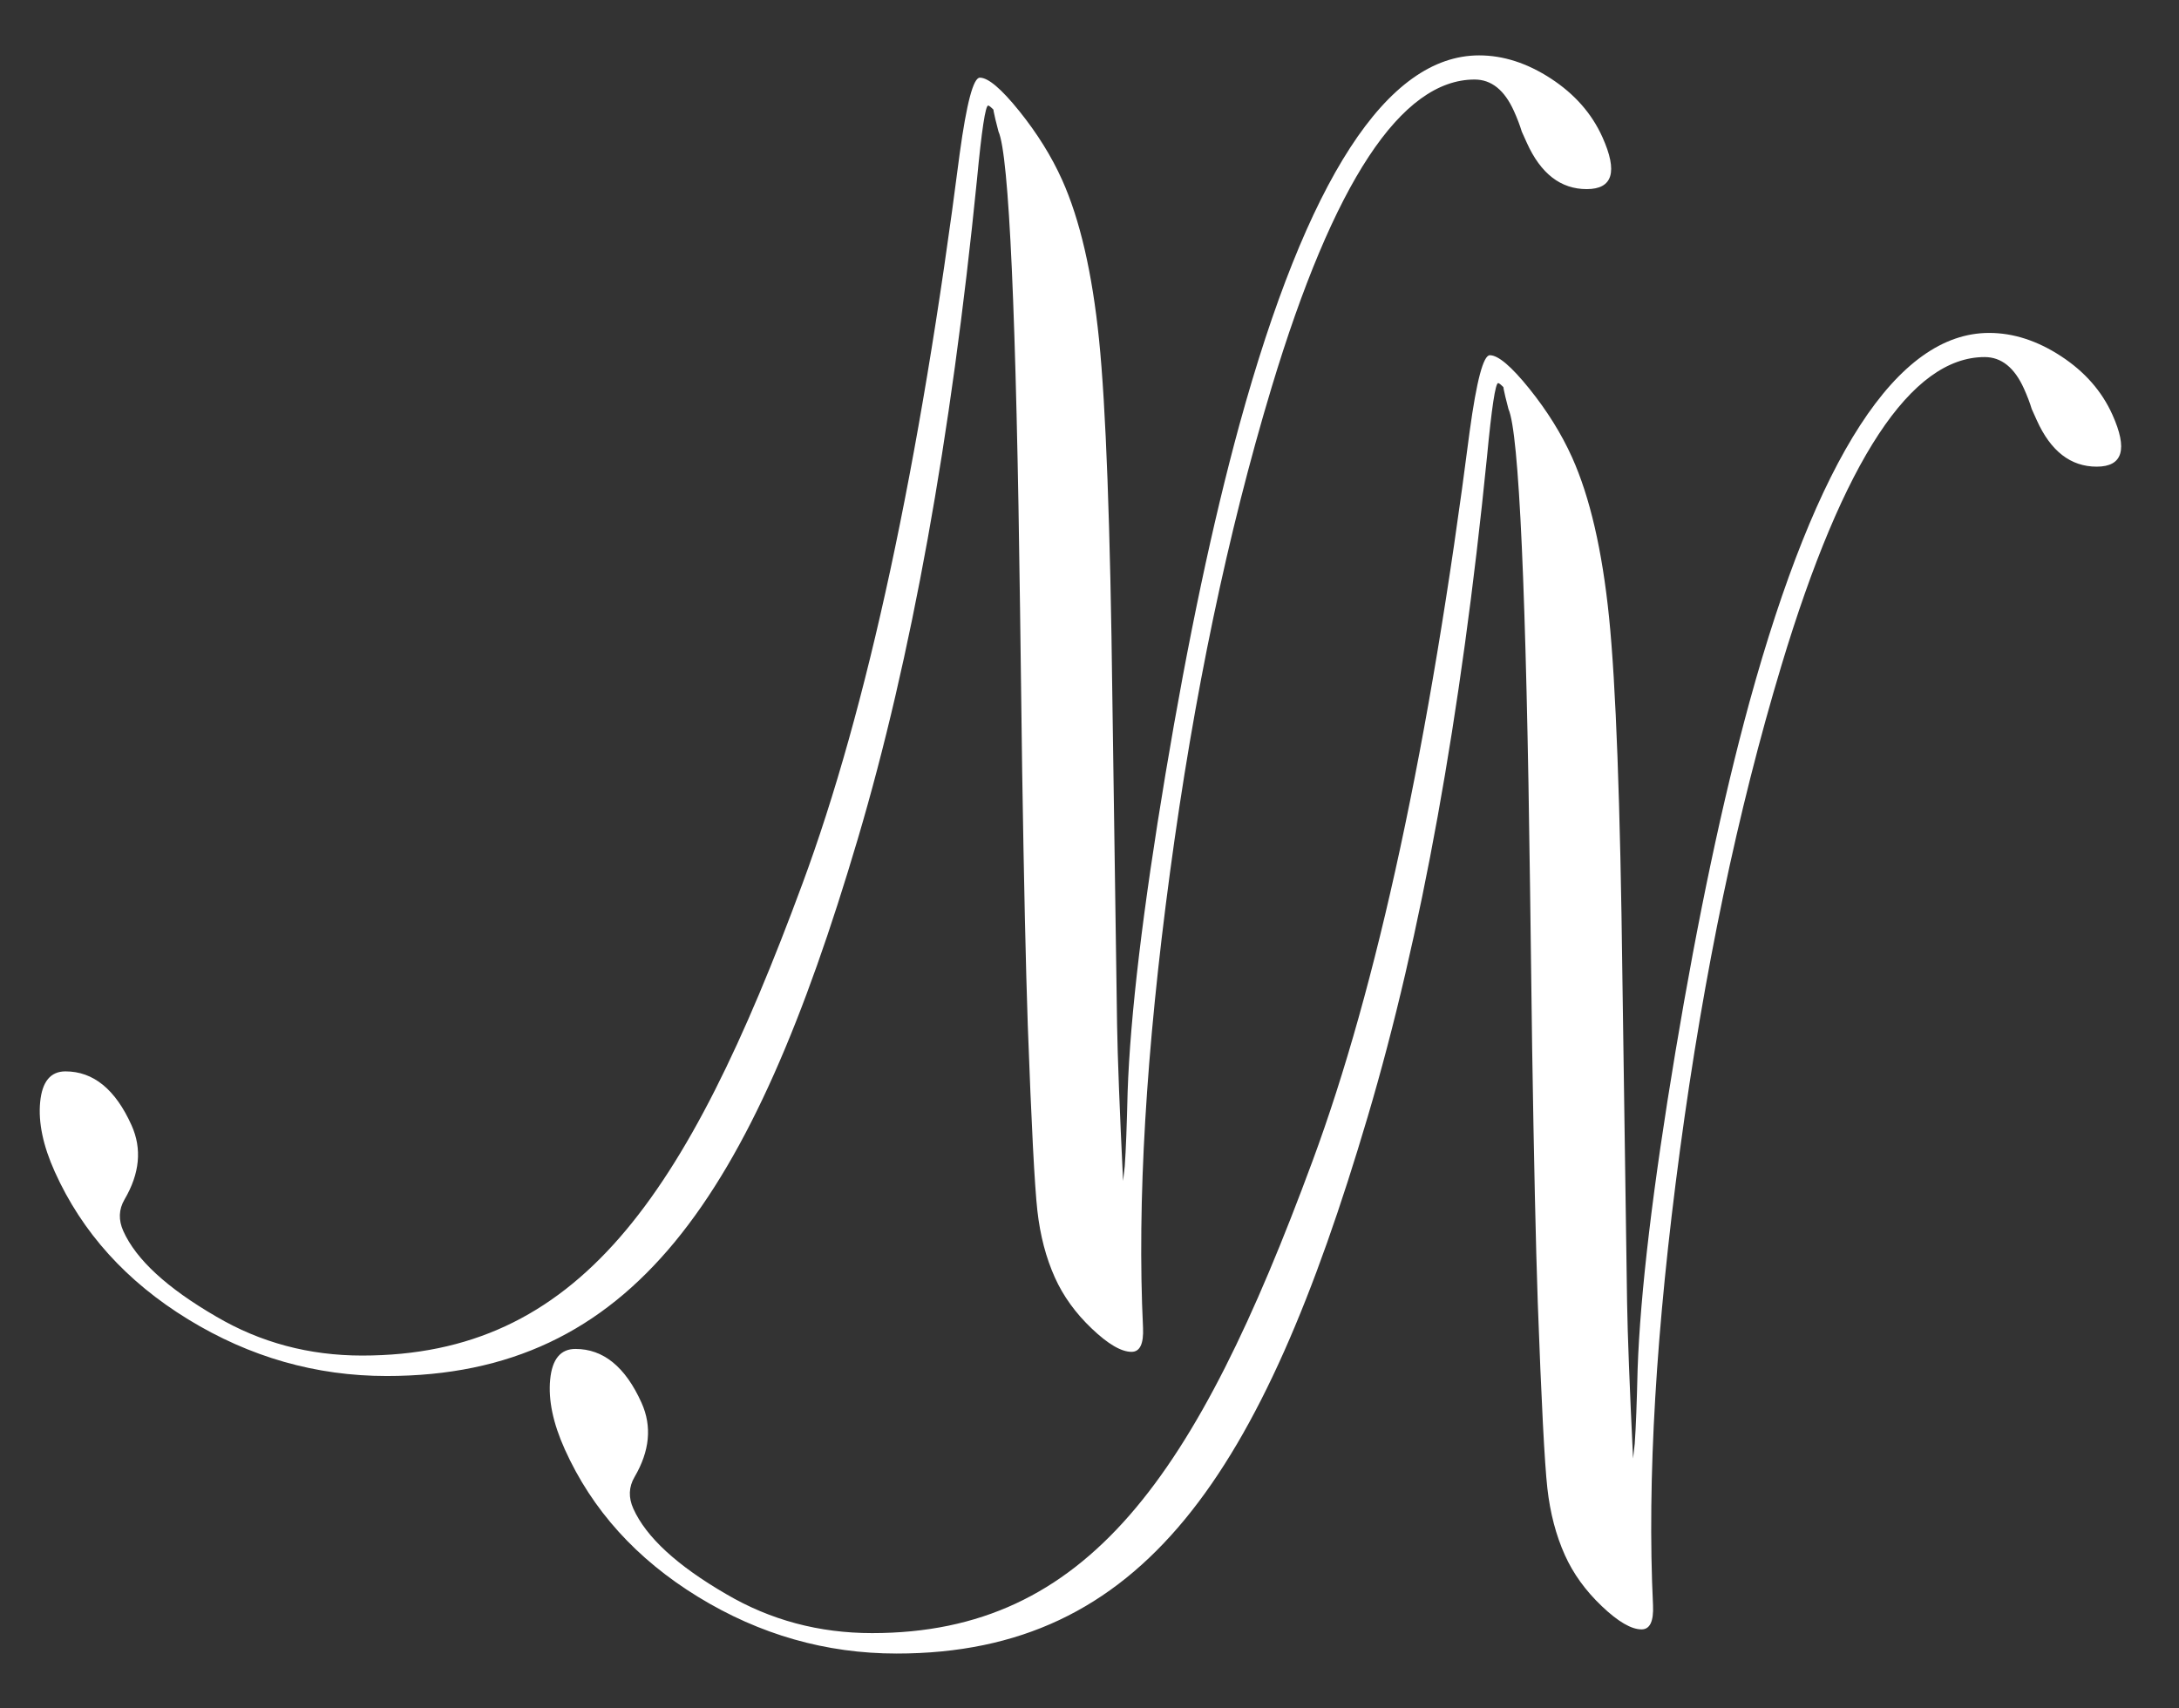 <?xml version="1.0" encoding="utf-8"?>
<!-- Generator: Adobe Illustrator 15.1.0, SVG Export Plug-In . SVG Version: 6.00 Build 0)  -->
<!DOCTYPE svg PUBLIC "-//W3C//DTD SVG 1.1//EN" "http://www.w3.org/Graphics/SVG/1.1/DTD/svg11.dtd">
<svg version="1.1" id="Layer_1" xmlns="http://www.w3.org/2000/svg" xmlns:xlink="http://www.w3.org/1999/xlink" x="0px" y="0px"
	 width="751.111px" height="588.889px" viewBox="0 0 751.111 588.889" enable-background="new 0 0 751.111 588.889"
	 xml:space="preserve">
<rect x="0" y="0" width="751.111" height="588.889" fill="#333333" stroke="none"/>
<g>
	<path fill="#FFFFFF" d="M387.131,407.166l0.58-5.123c0.395-5.542,0.714-14.087,0.987-25.614
		c0.919-26.466,5.27-62.968,13.042-109.505c7.77-46.529,16.257-86.663,25.466-120.392c23.362-84.95,50.911-127.436,82.659-127.436
		c8.335,0,16.593,2.67,24.766,8.005c8.173,5.342,14.081,12.066,17.726,20.171c5.38,11.958,3.569,17.931-5.403,17.931
		c-8.98,0-15.864-5.333-20.667-16.01l-1.729-3.842c-0.641-2.131-1.532-4.482-2.688-7.044c-3.26-7.254-7.781-10.886-13.554-10.886
		c-25.333,0-48.679,35.44-70.035,106.302c-15.058,49.95-26.721,105.662-34.986,167.139c-8.27,61.477-11.359,113.779-9.288,156.896
		c0.25,5.551-1.066,8.322-3.952,8.322c-3.532,0-8.098-2.66-13.699-8.003c-5.609-5.333-9.852-11.208-12.73-17.611
		c-3.068-6.824-5.081-14.508-6.038-23.053c-0.953-8.536-2.059-29.879-3.308-64.037c-0.685-20.062-1.333-49.312-1.934-87.732
		l-0.718-55.073c-1.315-102.031-3.792-157.105-7.442-165.219c-1.791-6.824-2.2-9.175-1.245-7.044c-1.221-1.281-1.99-1.92-2.305-1.92
		c-0.962,0-2.251,8.545-3.876,25.614c-8.93,89.233-22.636,165.009-41.1,227.335c-36.547,123.384-77.406,185.073-162.377,185.073
		c-24.372,0-47.179-6.516-68.429-19.533c-21.243-13.018-36.571-29.988-45.979-50.911c-4.033-8.963-5.71-16.969-5.029-24.014
		c0.682-7.045,3.584-10.566,8.717-10.566c9.62,0,17.215,6.193,22.781,18.572c3.65,8.114,2.836,16.649-2.431,25.613
		c-1.992,3.423-2.122,7.045-0.395,10.889c4.421,9.824,15.087,19.641,32.009,29.457c15.25,8.966,32.019,13.446,50.299,13.446
		c74.387,0,111.715-54.211,151.773-162.655c22.307-60.196,40.375-144.086,54.205-251.671c2.394-17.499,4.71-26.255,6.957-26.255
		c2.885,0,7.414,3.842,13.599,11.527c6.174,7.684,11.1,15.59,14.746,23.693c6.144,13.669,10.385,32.019,12.742,55.073
		c2.349,23.055,3.882,64.26,4.591,123.595l1.626,112.708C385.249,364.48,385.932,382.411,387.131,407.166z"/>
</g>
<g>
	<path fill="#FFFFFF" d="M562.926,502.855l0.578-5.123c0.397-5.542,0.717-14.087,0.988-25.616
		c0.918-26.467,5.271-62.969,13.041-109.504c7.774-46.527,16.262-86.662,25.47-120.393c23.363-84.949,50.911-127.436,82.656-127.436
		c8.338,0,16.593,2.671,24.765,8.005c8.175,5.342,14.081,12.066,17.726,20.172c5.382,11.958,3.572,17.93-5.403,17.93
		c-8.979,0-15.861-5.333-20.662-16.009l-1.729-3.843c-0.645-2.131-1.532-4.482-2.687-7.044c-3.262-7.254-7.782-10.886-13.557-10.886
		c-25.333,0-48.679,35.441-70.034,106.304c-15.06,49.948-26.722,105.662-34.986,167.138c-8.271,61.479-11.358,113.777-9.289,156.894
		c0.25,5.554-1.066,8.325-3.951,8.325c-3.53,0-8.1-2.663-13.702-8.006c-5.607-5.331-9.85-11.204-12.728-17.607
		c-3.069-6.825-5.081-14.509-6.039-23.054c-0.953-8.536-2.059-29.88-3.307-64.037c-0.687-20.065-1.333-49.312-1.936-87.735
		l-0.718-55.072c-1.315-102.031-3.791-157.104-7.441-165.219c-1.791-6.824-2.2-9.174-1.244-7.044c-1.221-1.281-1.99-1.92-2.306-1.92
		c-0.962,0-2.251,8.544-3.875,25.614c-8.93,89.232-22.636,165.01-41.101,227.336C434.909,508.41,394.05,570.095,309.079,570.095
		c-24.372,0-47.178-6.516-68.429-19.529c-21.243-13.021-36.571-29.99-45.979-50.911c-4.033-8.967-5.71-16.971-5.029-24.015
		c0.682-7.047,3.584-10.565,8.717-10.565c9.619,0,17.215,6.192,22.781,18.571c3.65,8.111,2.836,16.647-2.431,25.613
		c-1.992,3.422-2.122,7.042-0.395,10.886c4.421,9.825,15.087,19.641,32.008,29.457c15.251,8.966,32.02,13.448,50.3,13.448
		c74.387,0,111.716-54.213,151.774-162.657c22.305-60.194,40.375-144.084,54.204-251.669c2.394-17.5,4.71-26.254,6.956-26.254
		c2.886,0,7.414,3.842,13.6,11.526c6.173,7.685,11.099,15.59,14.745,23.694c6.144,13.668,10.387,32.02,12.742,55.073
		c2.35,23.054,3.88,64.259,4.594,123.593l1.626,112.71C561.043,460.17,561.727,478.099,562.926,502.855z"/>
</g>
</svg>
